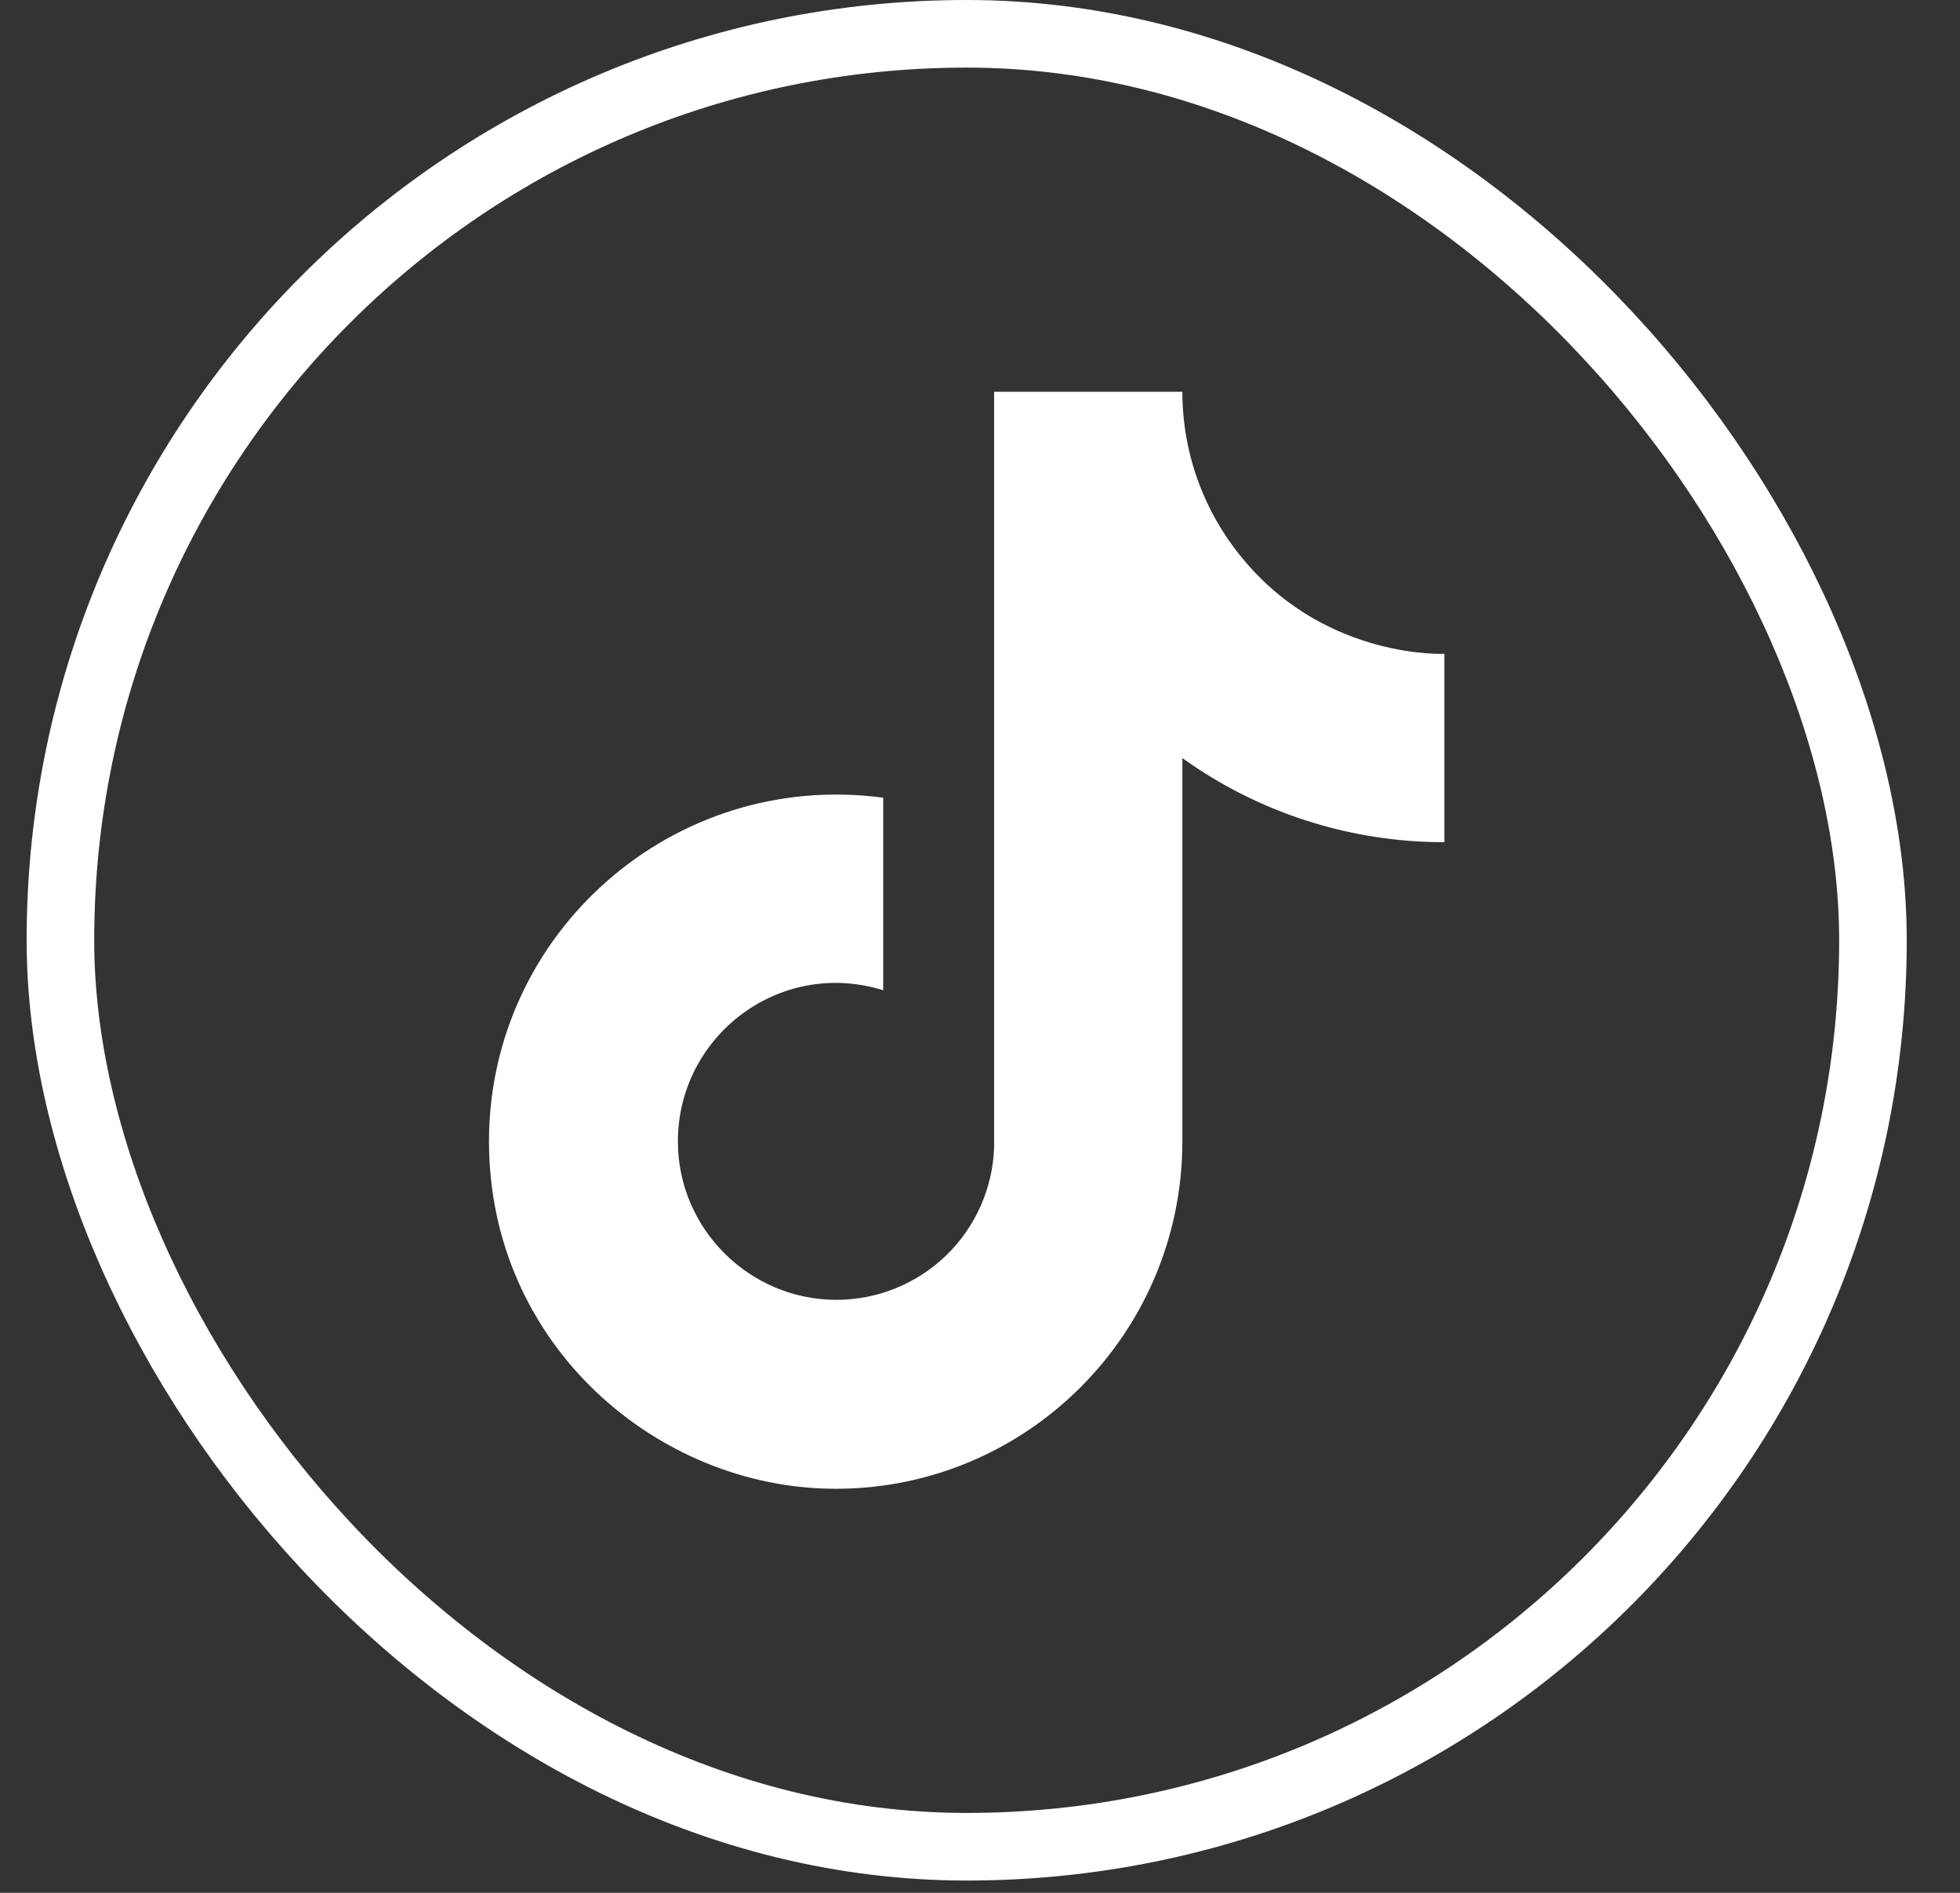 <svg width="29" height="28" viewBox="0 0 29 28" fill="none" xmlns="http://www.w3.org/2000/svg">
<rect x="0" y="0" width="29" height="28" fill="#333333" stroke="none"/>
<path d="M18.45 8.338C17.834 7.634 17.494 6.731 17.494 5.795H14.709V16.974C14.688 17.579 14.432 18.153 13.997 18.573C13.561 18.994 12.979 19.228 12.374 19.228C11.094 19.228 10.03 18.182 10.03 16.884C10.03 15.334 11.526 14.171 13.068 14.648V11.8C9.958 11.385 7.235 13.801 7.235 16.884C7.235 19.886 9.723 22.023 12.365 22.023C15.195 22.023 17.494 19.724 17.494 16.884V11.214C18.624 12.025 19.98 12.46 21.371 12.458V9.672C21.371 9.672 19.676 9.753 18.45 8.338Z" fill="white"/>
<rect x="0.894" y="0.5" width="26.818" height="26.818" rx="13.409" stroke="white"/>
</svg>
